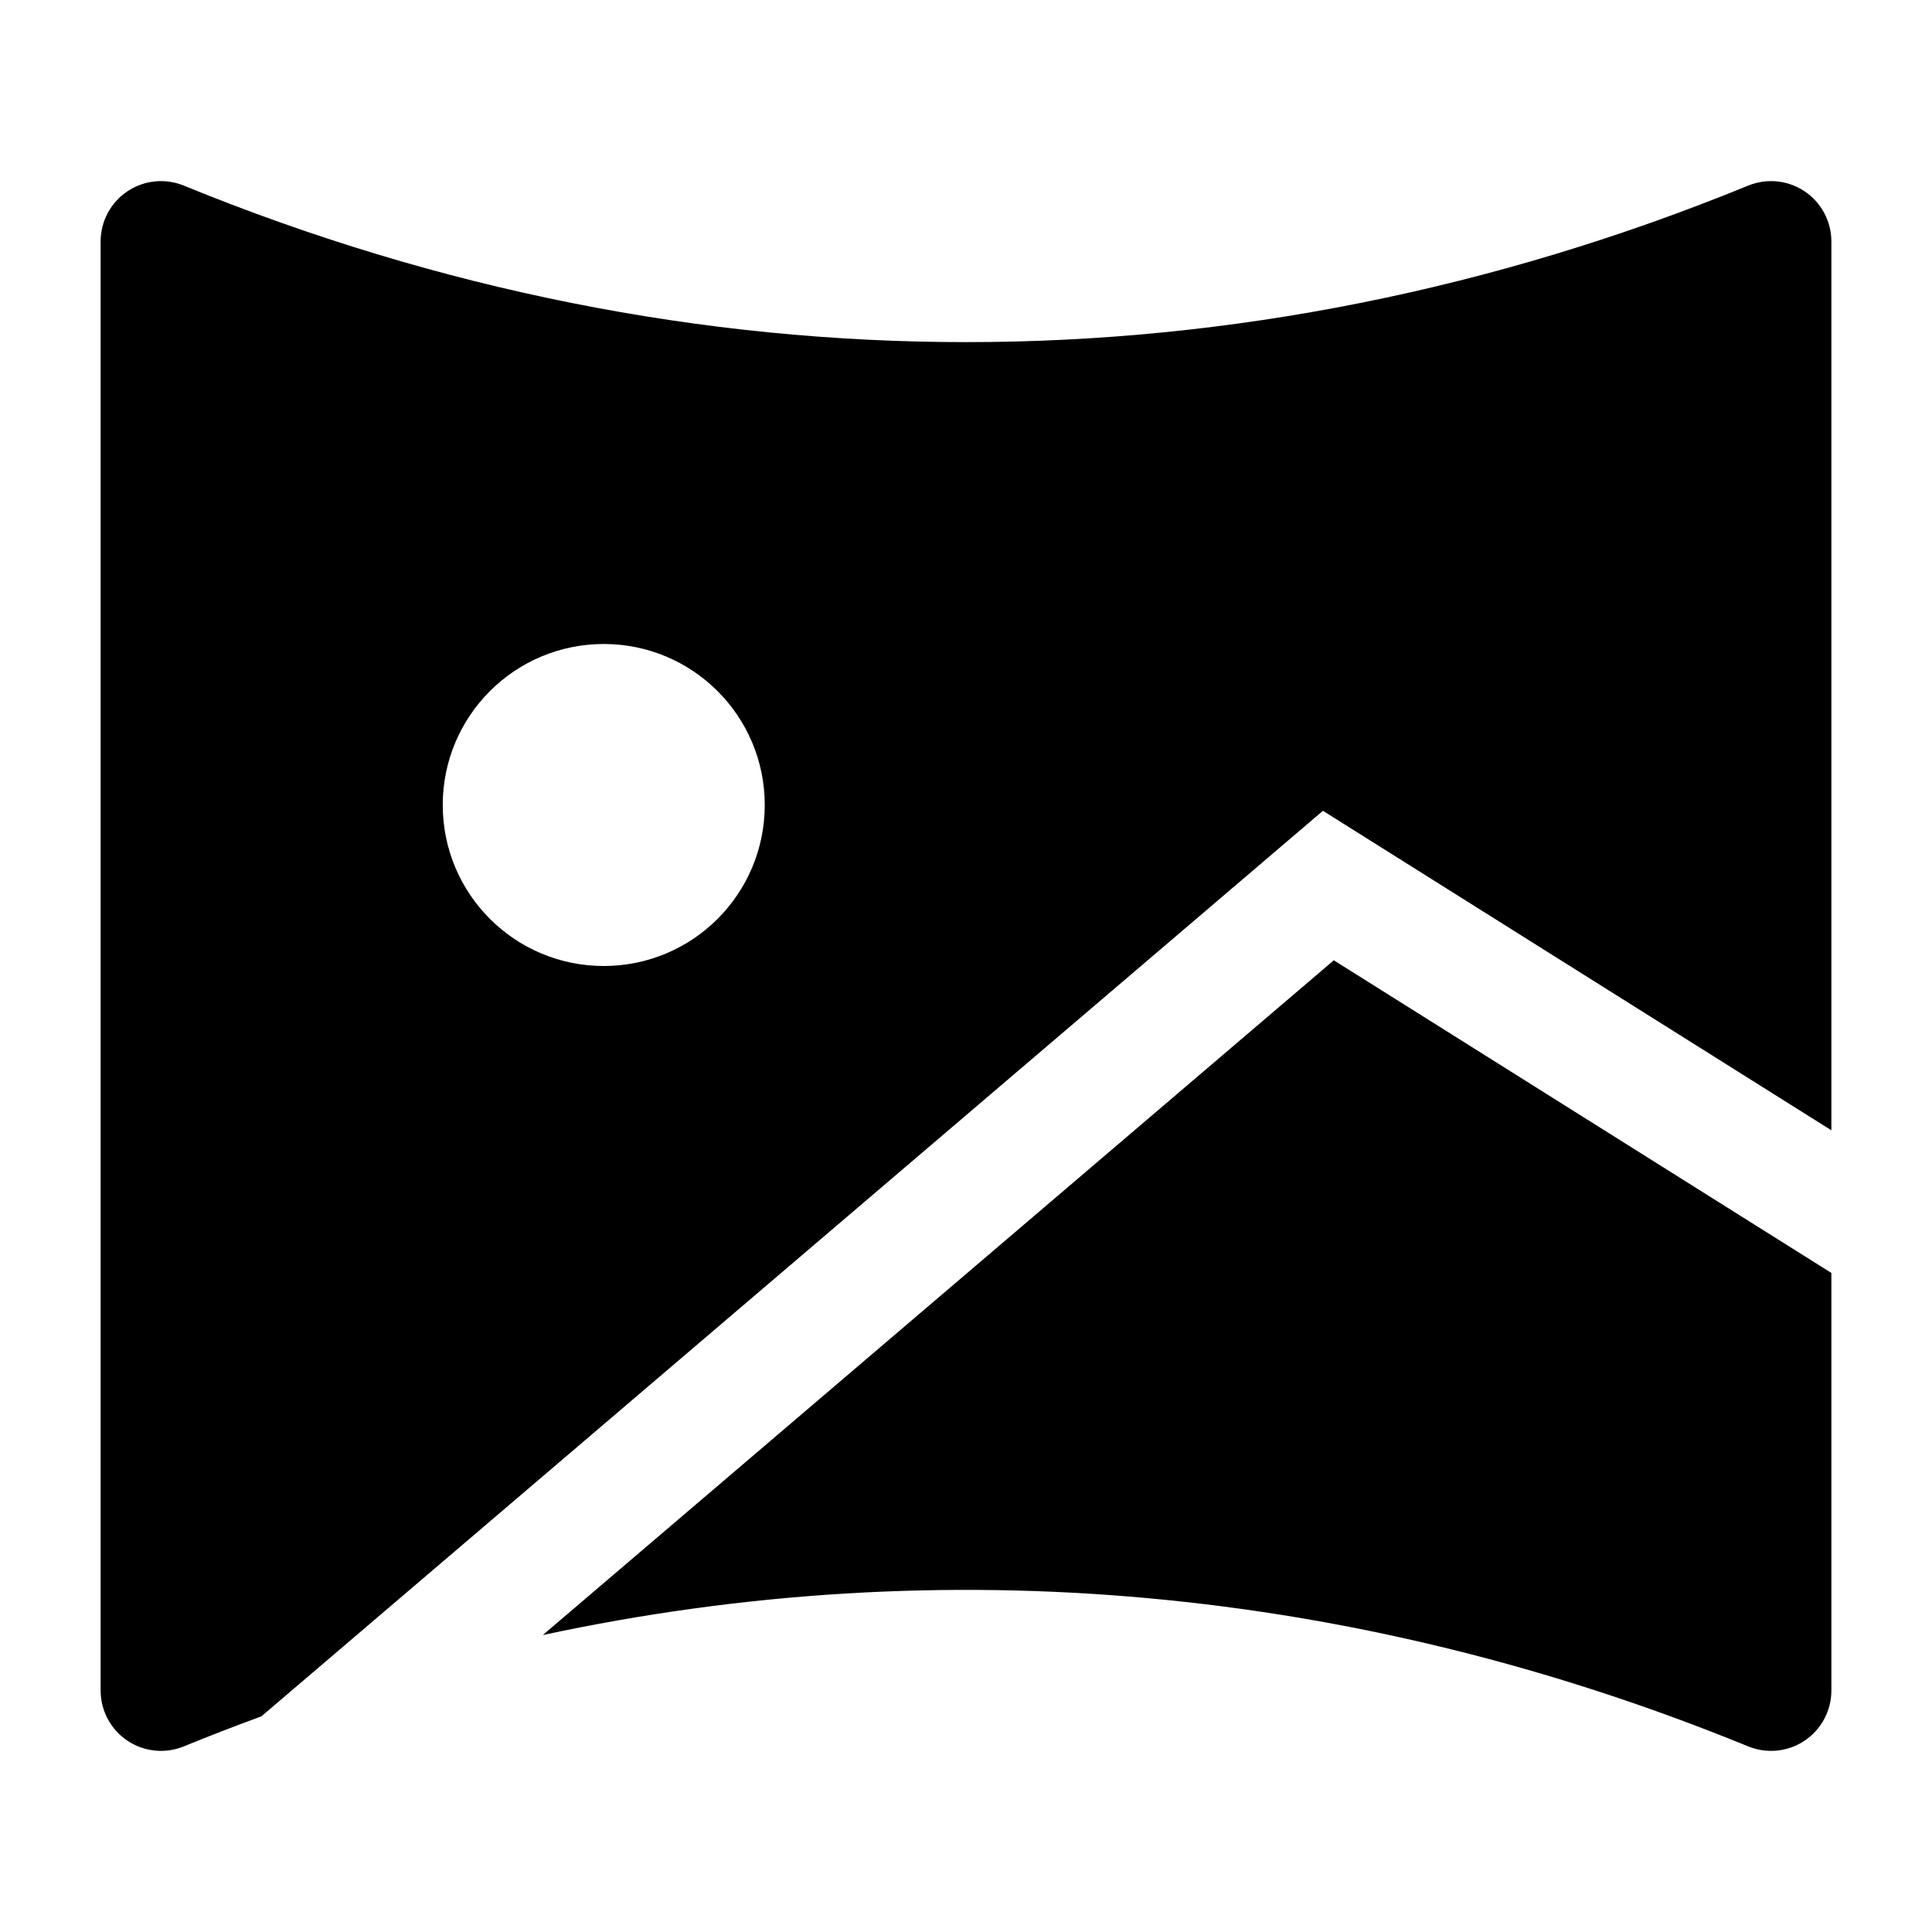 <svg width="24" height="24" viewBox="0 0 24 24" xmlns="http://www.w3.org/2000/svg">
    <path fill-rule="evenodd" clip-rule="evenodd" d="M1.582 2.377C1.789 2.238 2.053 2.211 2.284 2.306C8.624 4.898 15.376 4.898 21.716 2.306C21.948 2.211 22.211 2.238 22.418 2.377C22.626 2.517 22.75 2.75 22.75 3V14.041L16.434 10.072L3.247 21.321C2.925 21.439 2.604 21.563 2.284 21.694C2.053 21.789 1.789 21.762 1.582 21.623C1.374 21.483 1.25 21.25 1.25 21V3C1.25 2.75 1.374 2.517 1.582 2.377ZM16.569 11.929L22.75 15.813V21C22.75 21.25 22.626 21.483 22.418 21.623C22.211 21.762 21.948 21.789 21.716 21.694C16.844 19.702 11.728 19.241 6.743 20.311L16.569 11.929ZM7.5 8C6.395 8 5.5 8.895 5.5 10C5.5 11.105 6.395 12 7.5 12C8.605 12 9.5 11.105 9.5 10C9.5 8.895 8.605 8 7.5 8Z"/>
</svg>
